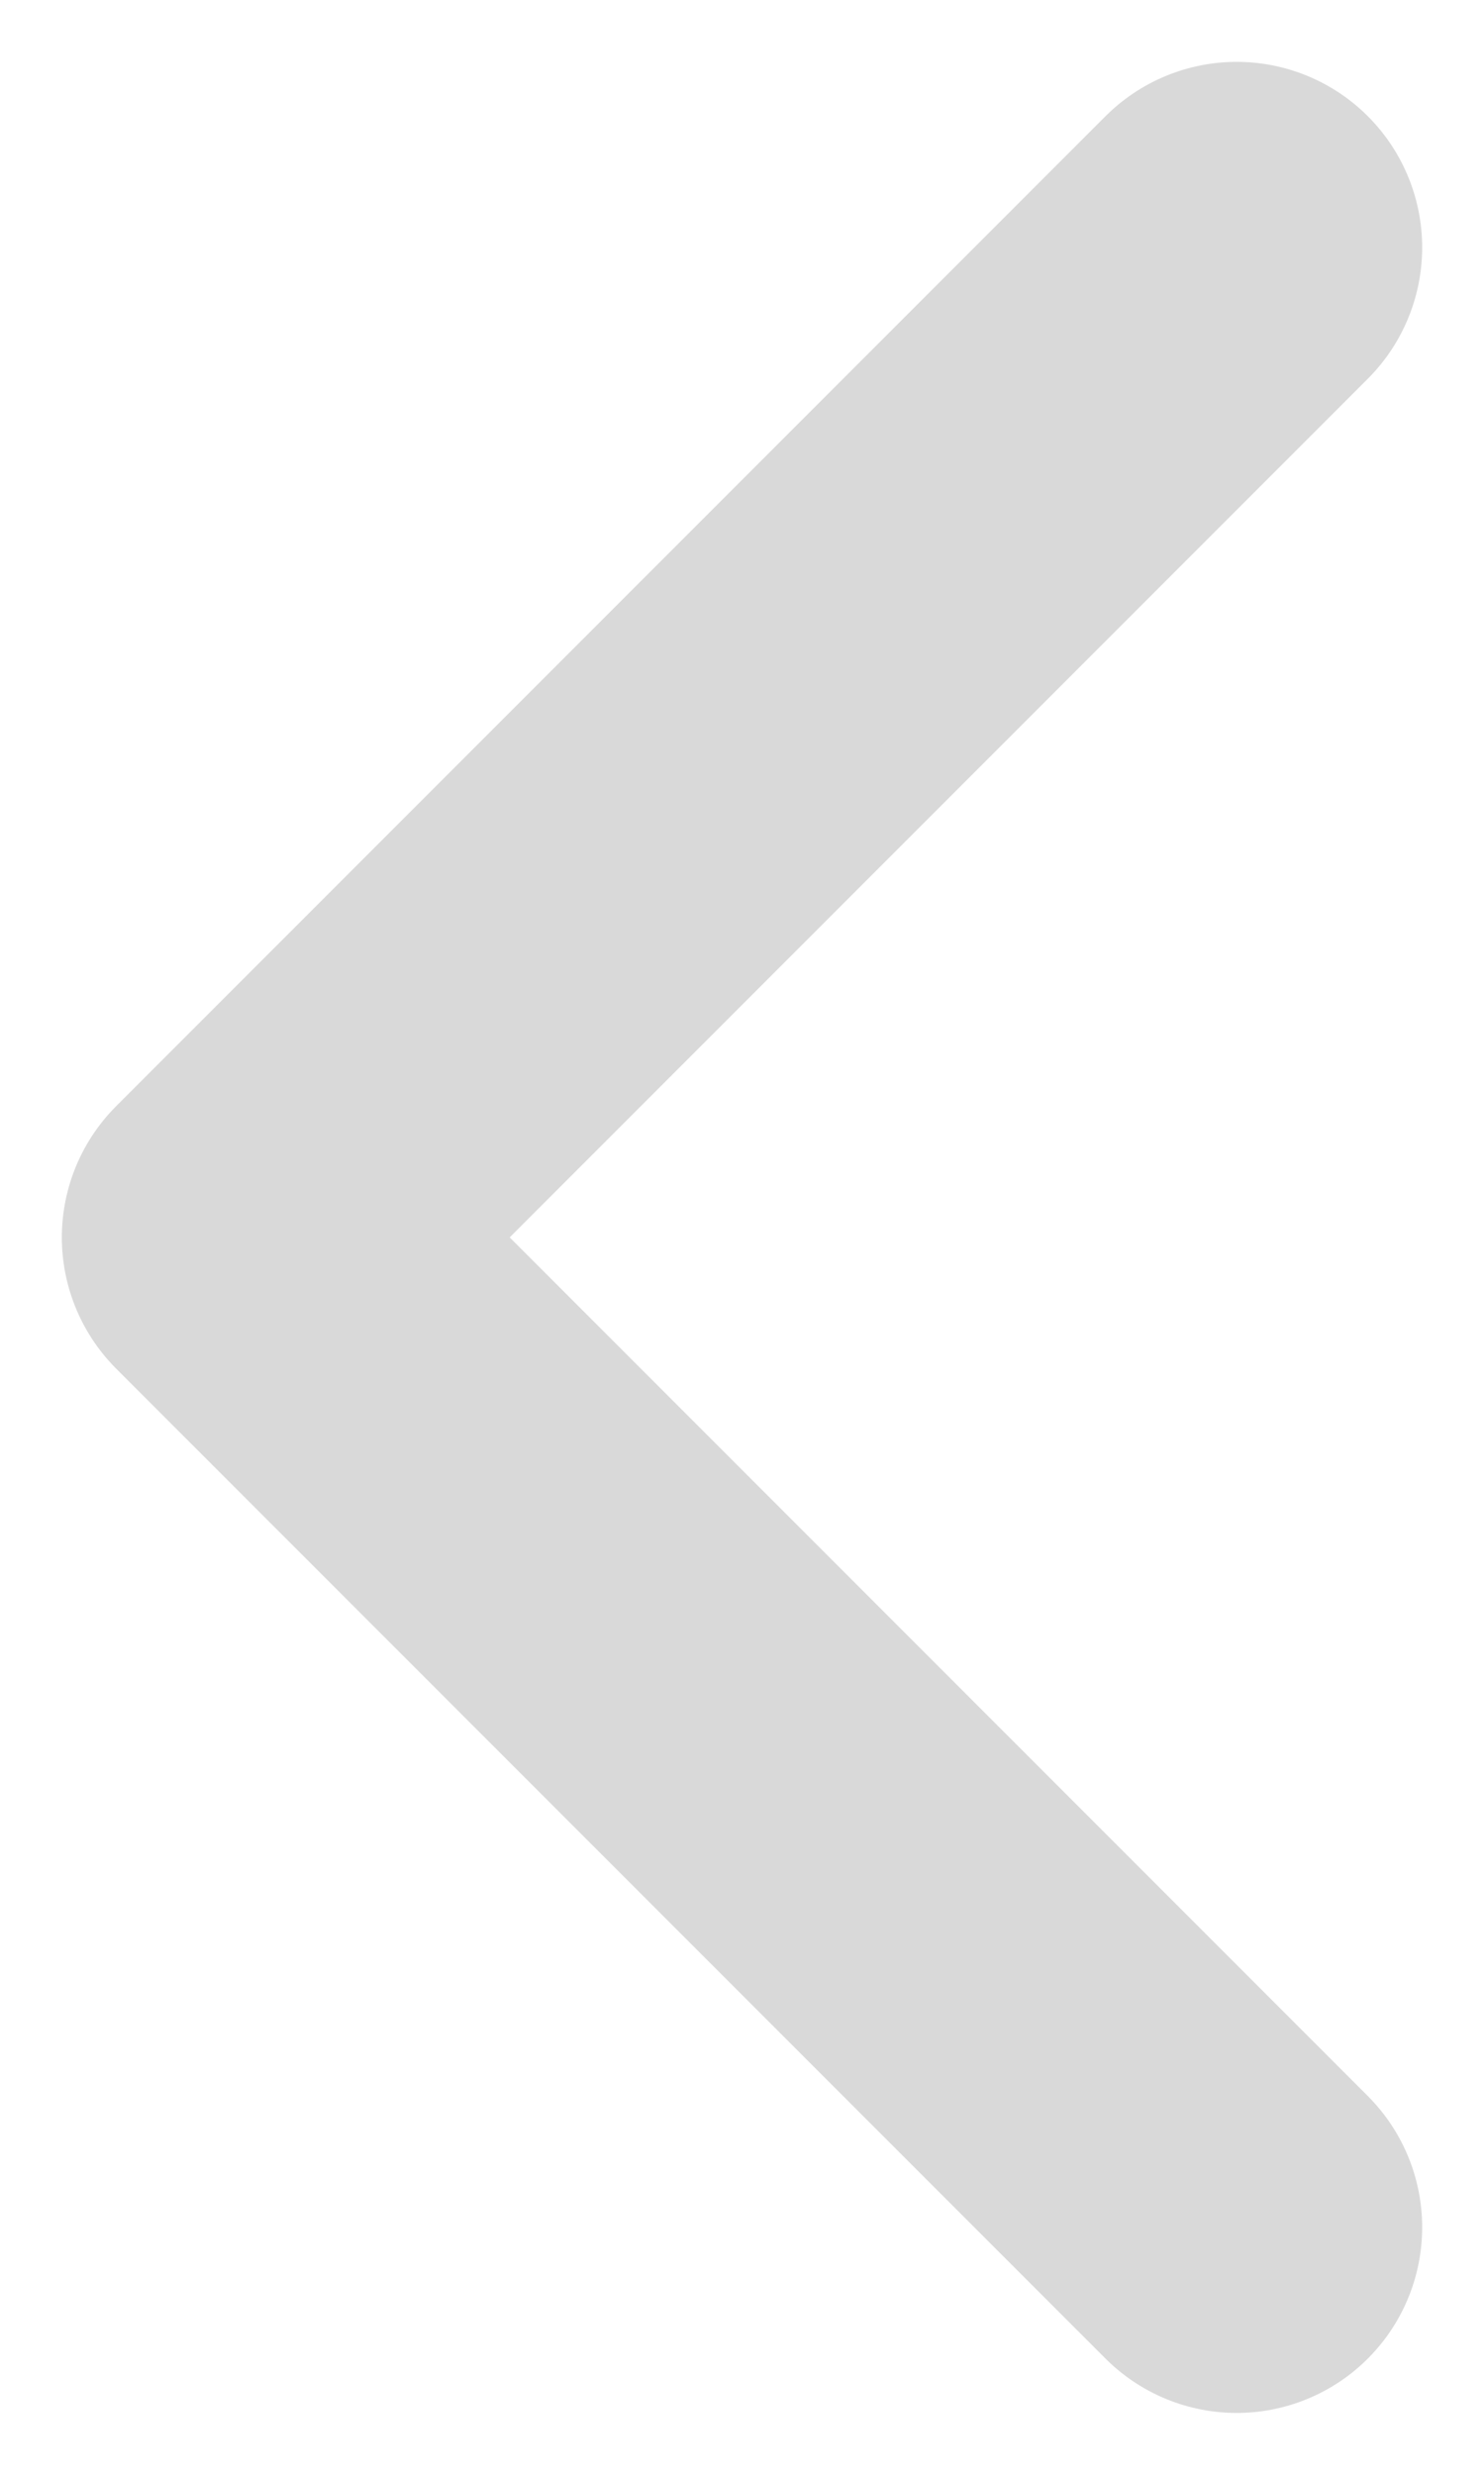 <svg width="6" height="10" viewBox="0 0 6 10" fill="none" xmlns="http://www.w3.org/2000/svg">
<path d="M5 1L1 5L5 9" stroke="#D9D9D9" stroke-width="1.5" stroke-linecap="round" stroke-linejoin="round"/>
</svg>
